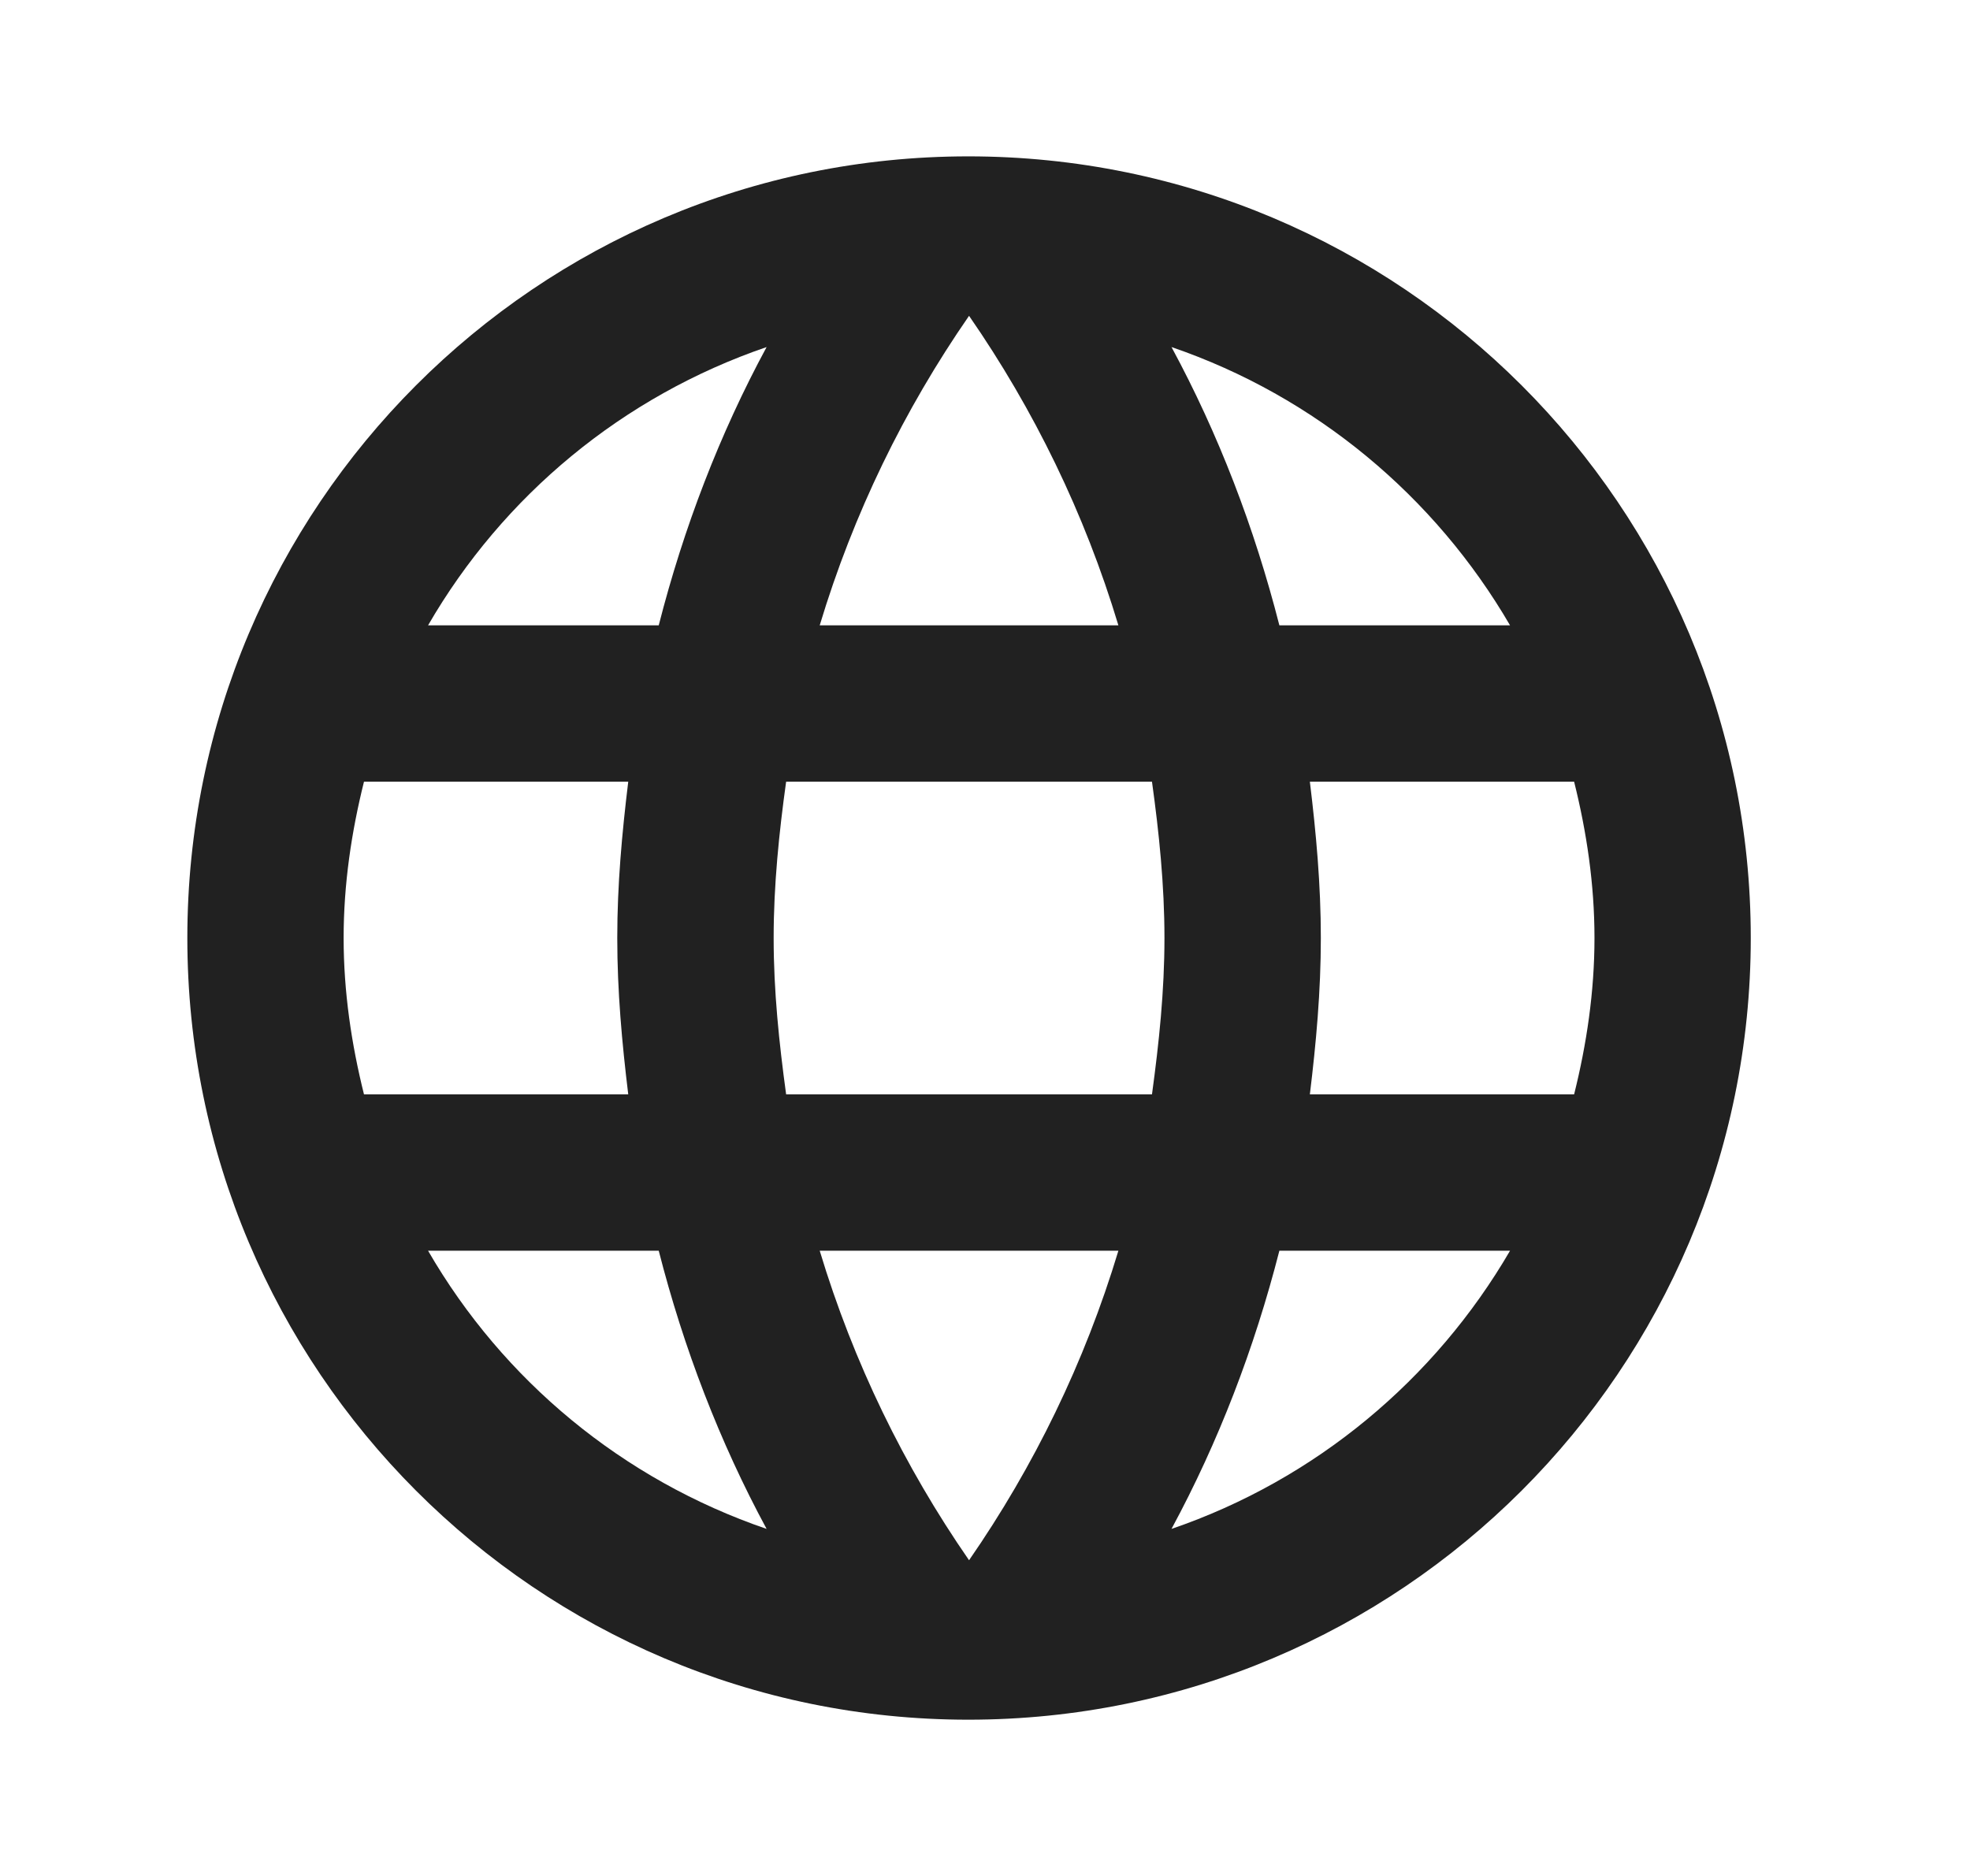 <svg width="21" height="20" viewBox="0 0 21 20" fill="none" xmlns="http://www.w3.org/2000/svg">
<path d="M10.322 1.667C5.722 1.667 1.997 5.4 1.997 10C1.997 14.6 5.722 18.334 10.322 18.334C14.93 18.334 18.663 14.6 18.663 10C18.663 5.4 14.93 1.667 10.322 1.667ZM16.097 6.667H13.638C13.372 5.625 12.988 4.625 12.488 3.7C14.022 4.225 15.297 5.292 16.097 6.667ZM10.33 3.367C11.022 4.367 11.563 5.475 11.922 6.667H8.738C9.097 5.475 9.638 4.367 10.33 3.367ZM3.88 11.667C3.747 11.134 3.663 10.575 3.663 10C3.663 9.425 3.747 8.867 3.88 8.334H6.697C6.63 8.884 6.58 9.434 6.58 10C6.58 10.567 6.63 11.117 6.697 11.667H3.88ZM4.563 13.334H7.022C7.288 14.375 7.672 15.375 8.172 16.3C6.638 15.775 5.363 14.717 4.563 13.334ZM7.022 6.667H4.563C5.363 5.284 6.638 4.225 8.172 3.7C7.672 4.625 7.288 5.625 7.022 6.667ZM10.33 16.634C9.638 15.634 9.097 14.525 8.738 13.334H11.922C11.563 14.525 11.022 15.634 10.33 16.634ZM12.28 11.667H8.38C8.305 11.117 8.247 10.567 8.247 10C8.247 9.434 8.305 8.875 8.38 8.334H12.28C12.355 8.875 12.413 9.434 12.413 10C12.413 10.567 12.355 11.117 12.28 11.667ZM12.488 16.3C12.988 15.375 13.372 14.375 13.638 13.334H16.097C15.297 14.709 14.022 15.775 12.488 16.3ZM13.963 11.667C14.03 11.117 14.08 10.567 14.08 10C14.08 9.434 14.03 8.884 13.963 8.334H16.78C16.913 8.867 16.997 9.425 16.997 10C16.997 10.575 16.913 11.134 16.78 11.667H13.963Z" fill="black" fill-opacity="0.87"></path>
</svg>
